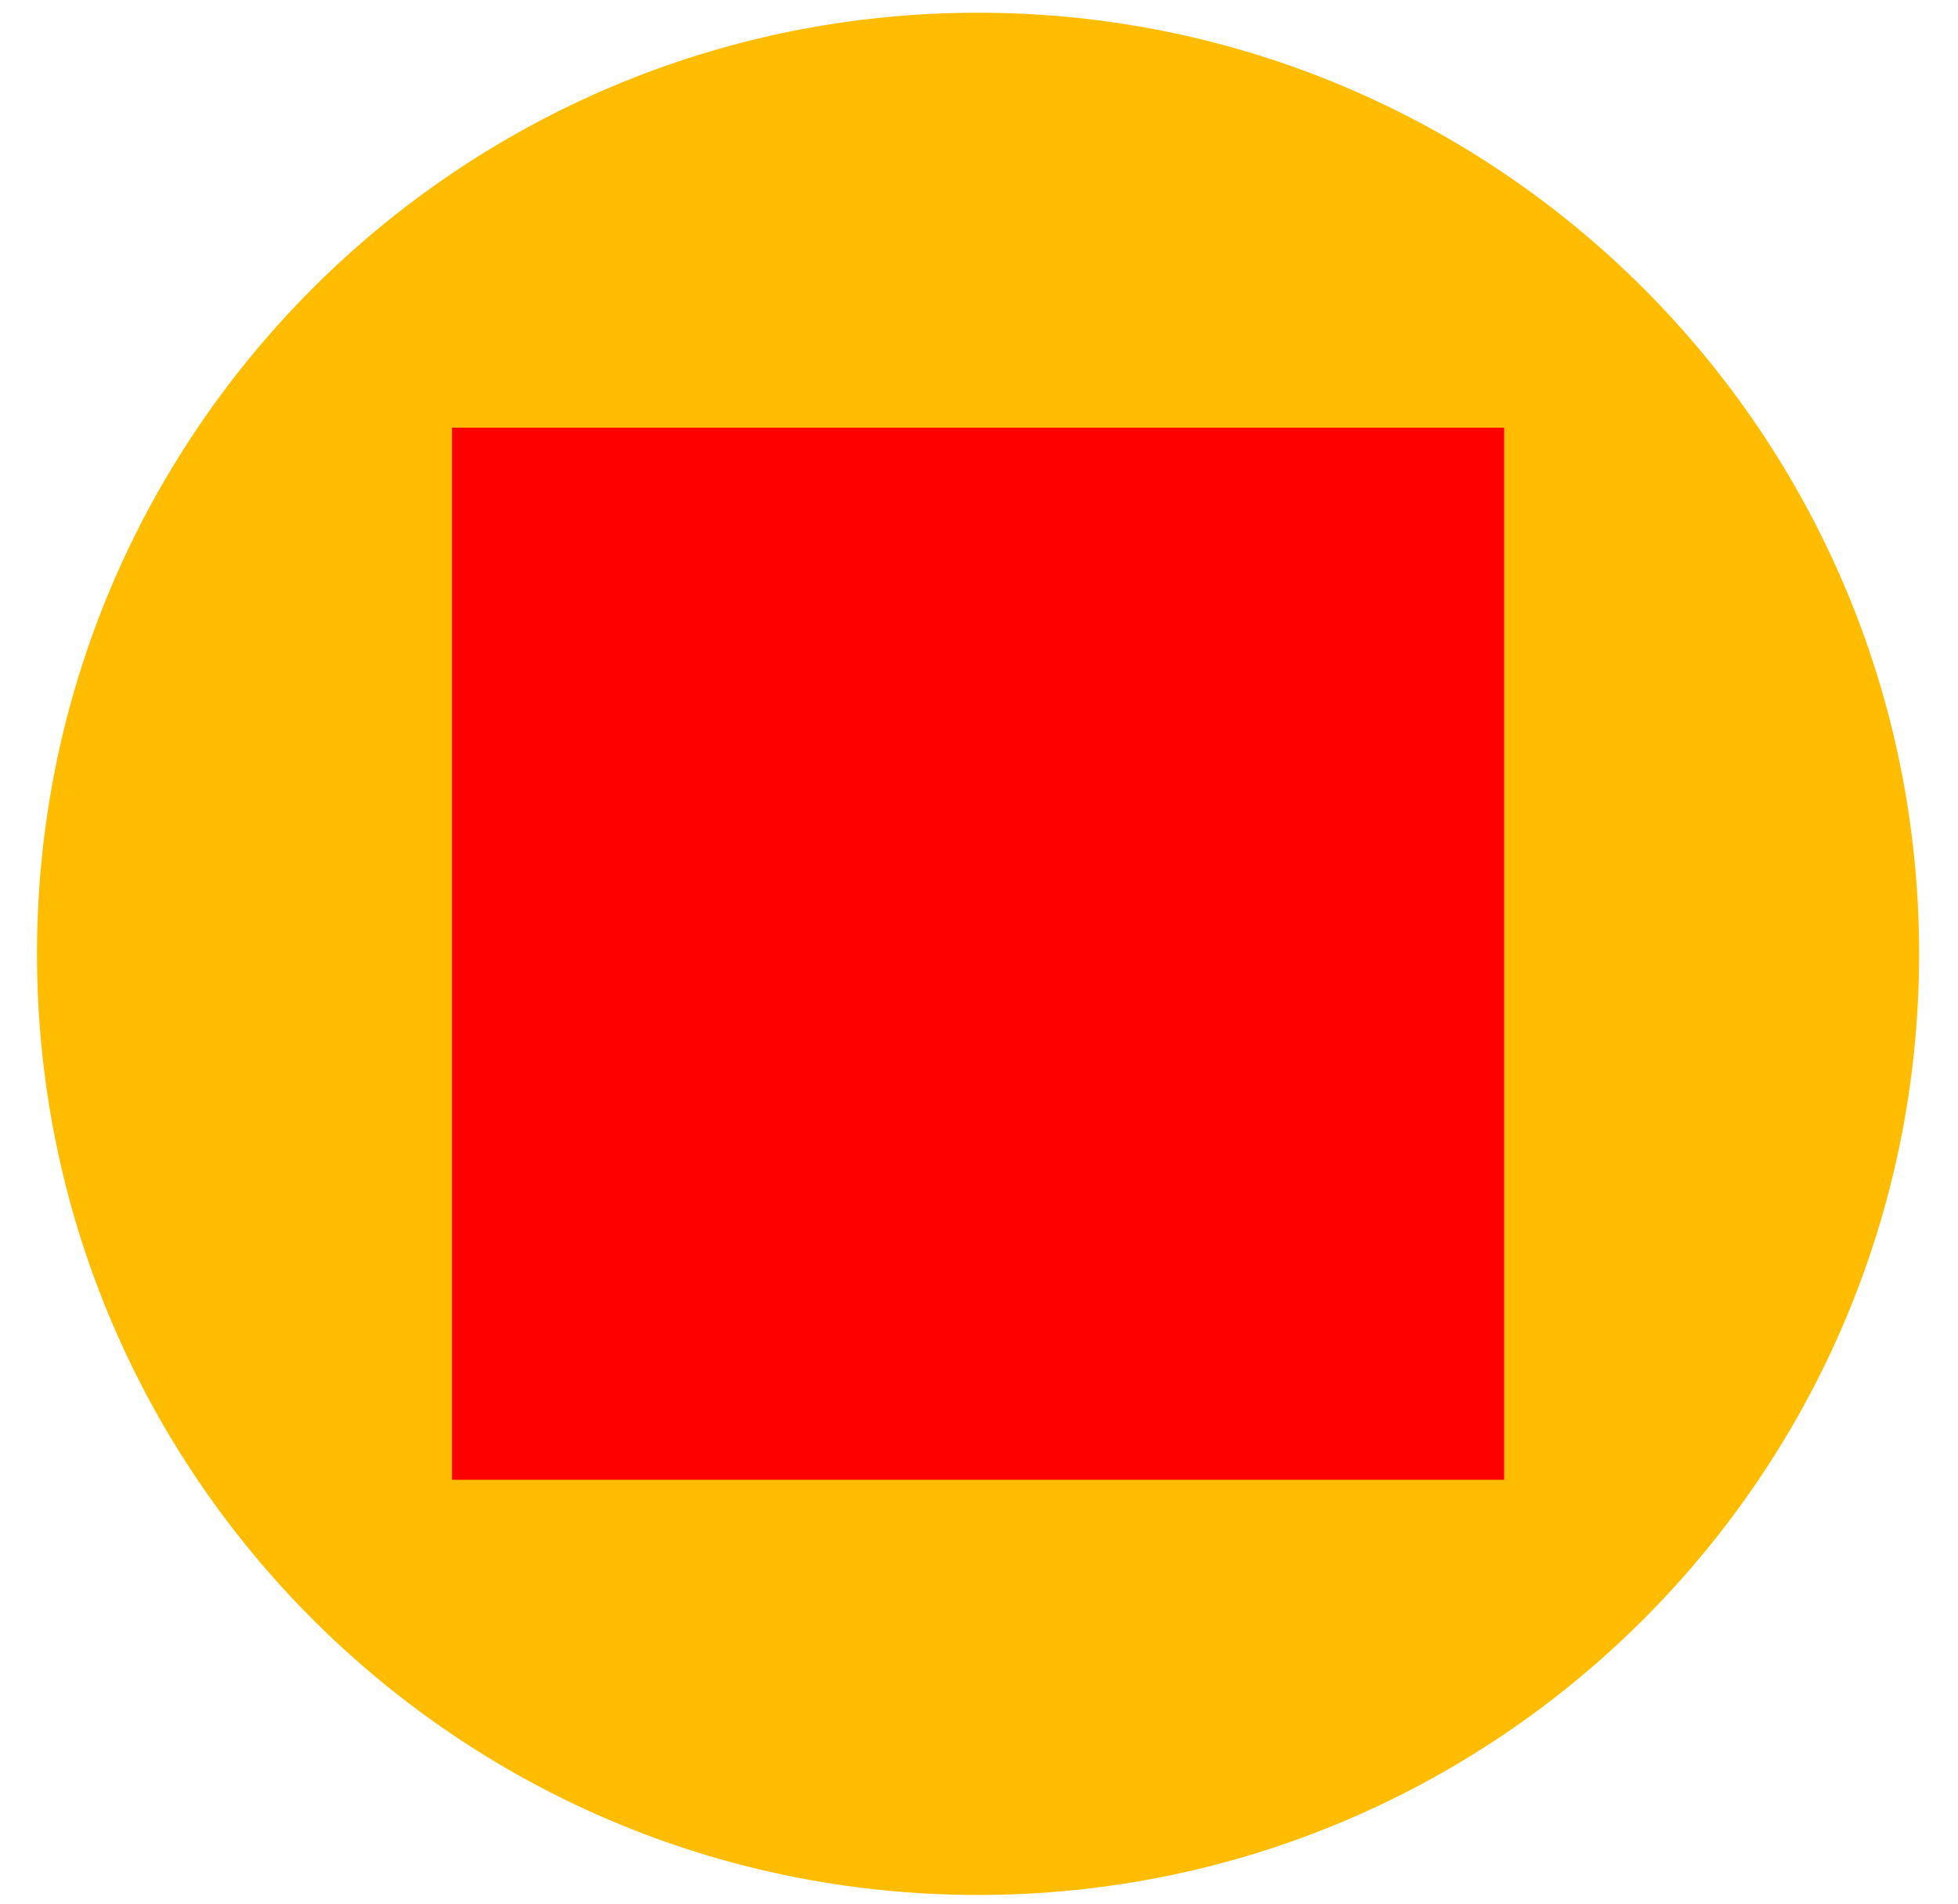 <svg width="36" height="35" viewBox="0 0 36 35" fill="none" xmlns="http://www.w3.org/2000/svg">
<path d="M17.983 34.84C27.539 34.84 35.285 27.093 35.285 17.537C35.285 7.981 27.539 0.234 17.983 0.234C8.426 0.234 0.68 7.981 0.68 17.537C0.68 27.093 8.426 34.84 17.983 34.84Z" fill="#FFBC00"/>
<path d="M27.655 7.863H8.311V27.207H27.655V7.863Z" fill="#FF0000"/>
</svg>
